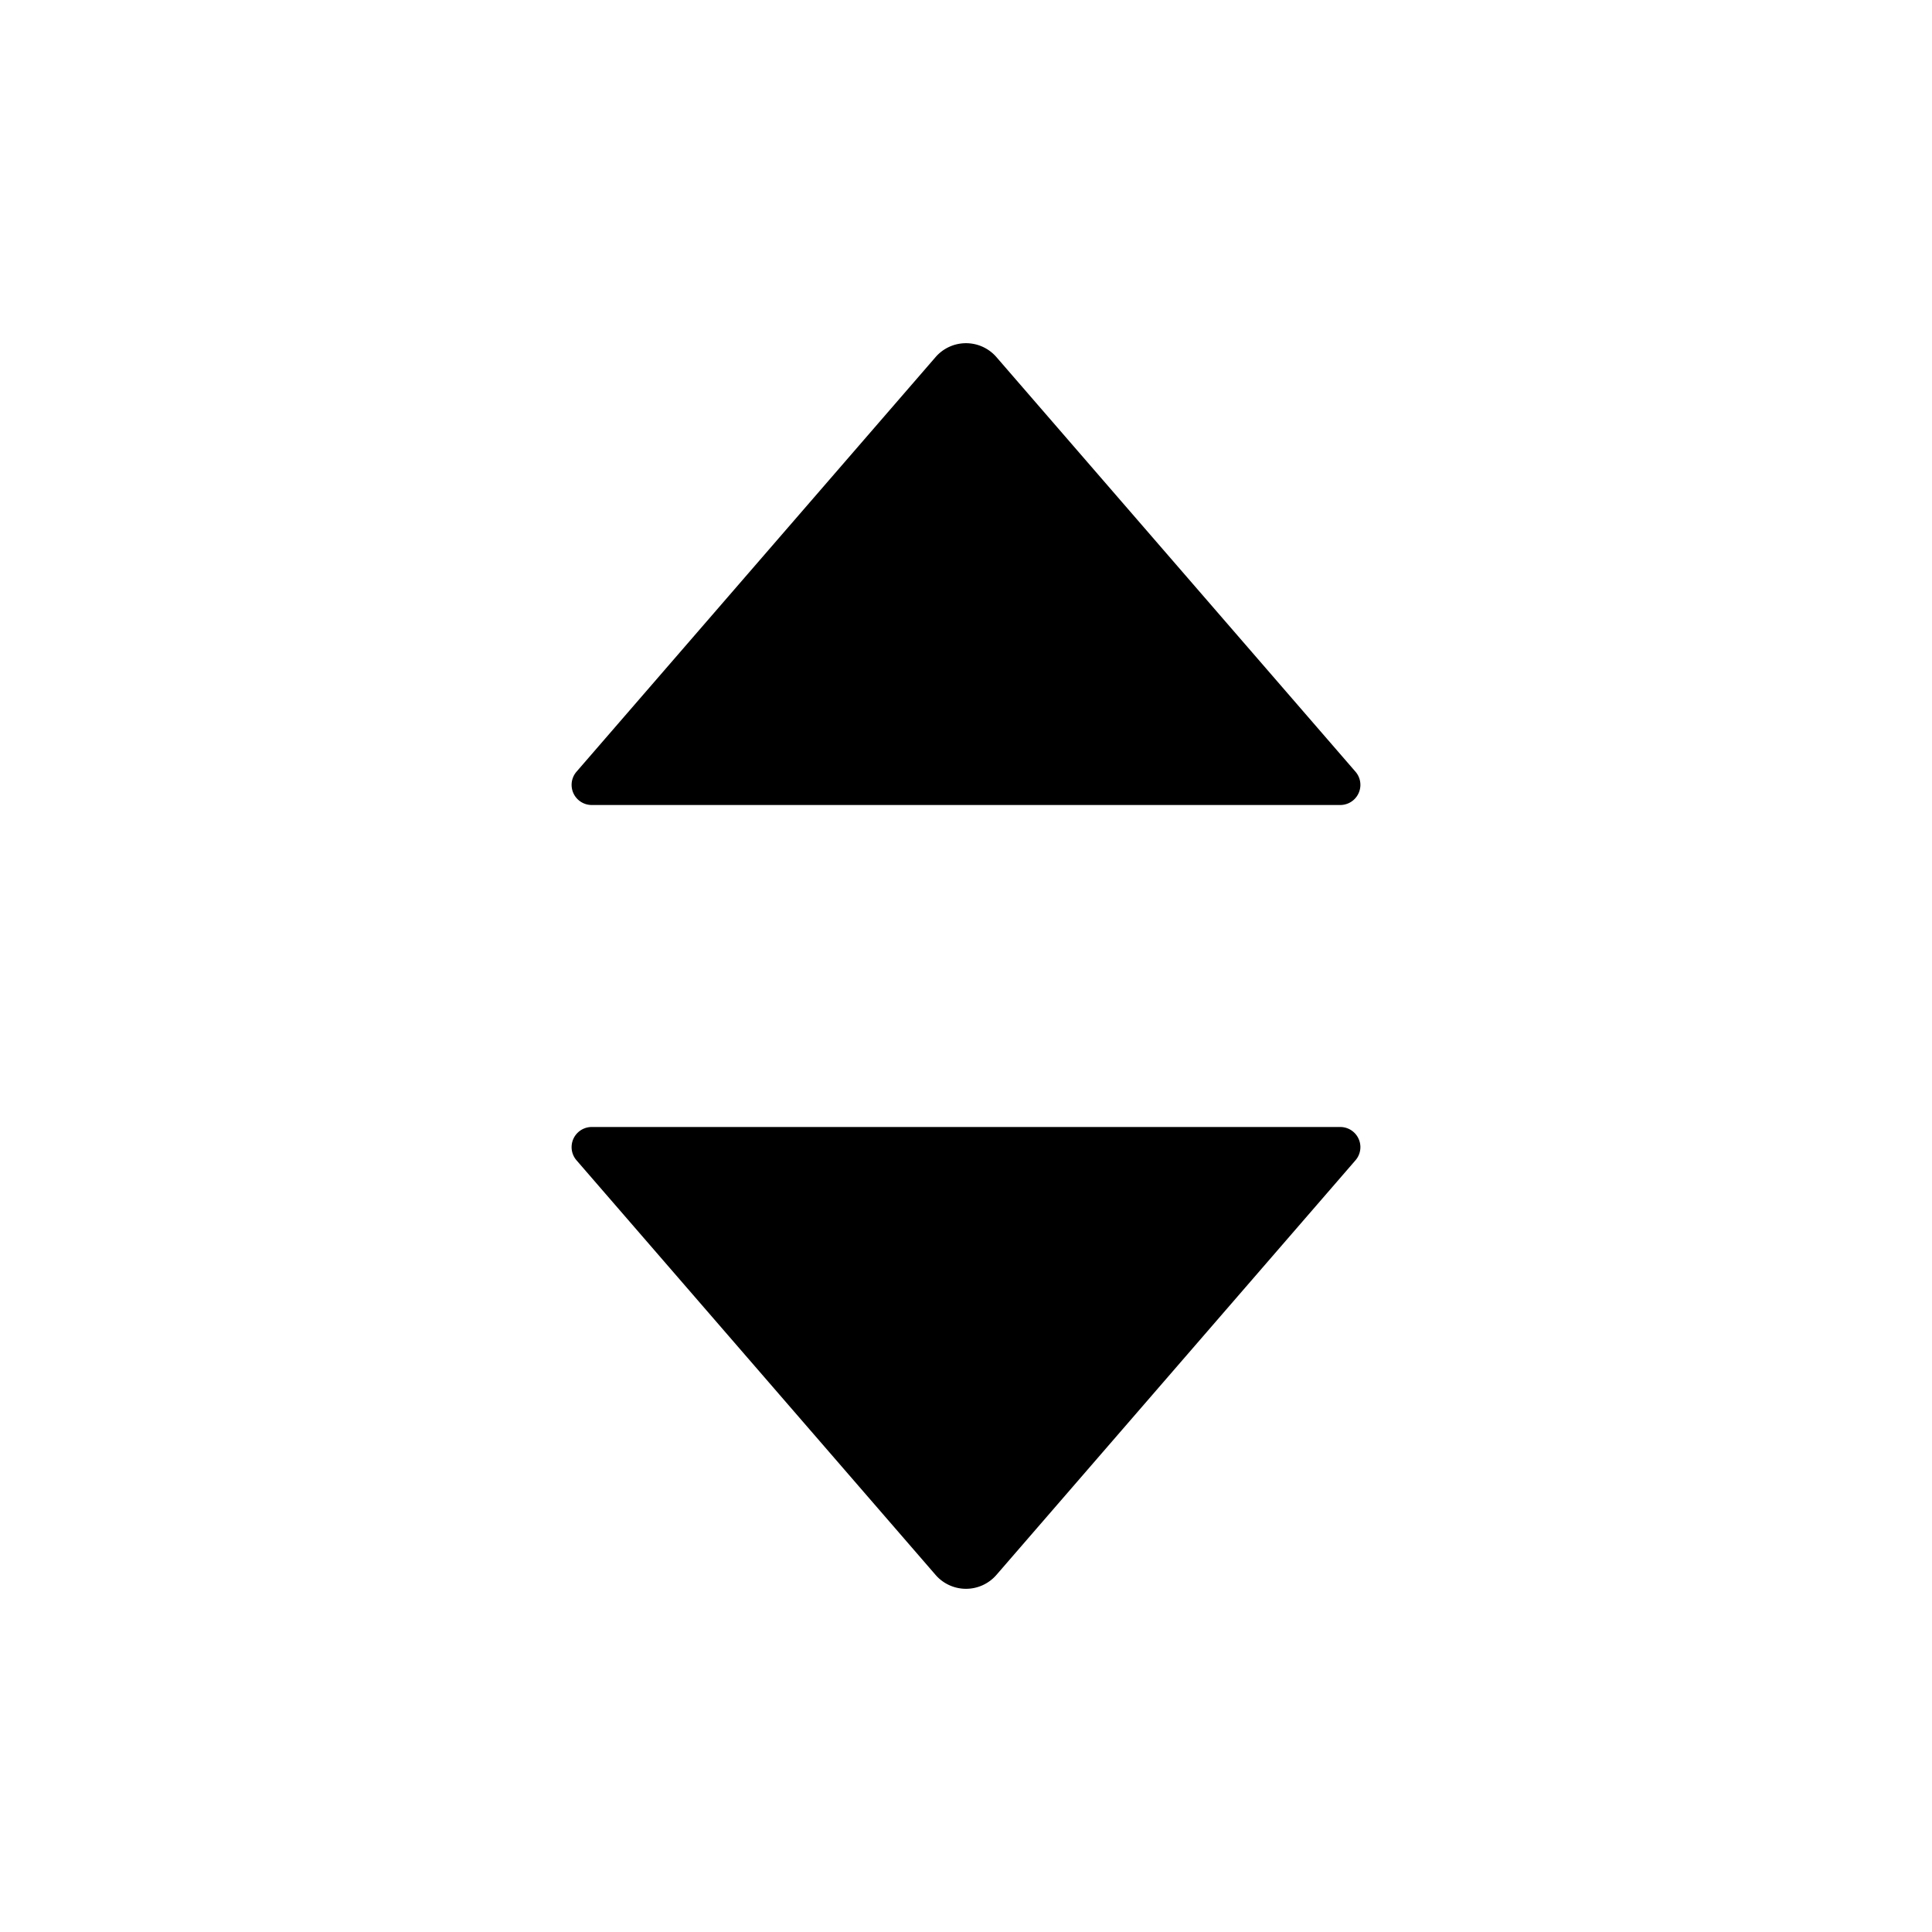 <svg xmlns="http://www.w3.org/2000/svg" width="24" height="24" fill="none" viewBox="0 0 24 24"><path fill="#313234" d="M12.378 4.436a.5.5 0 0 0-.756 0l-4.46 5.15a.25.25 0 0 0 .19.414h9.297a.25.25 0 0 0 .189-.414zM12.378 19.564a.5.5 0 0 1-.756 0l-4.46-5.15a.25.25 0 0 1 .19-.414h9.297a.25.25 0 0 1 .189.414z" style="fill:#313234;fill:color(display-p3 .192 .196 .204);fill-opacity:1"/></svg>